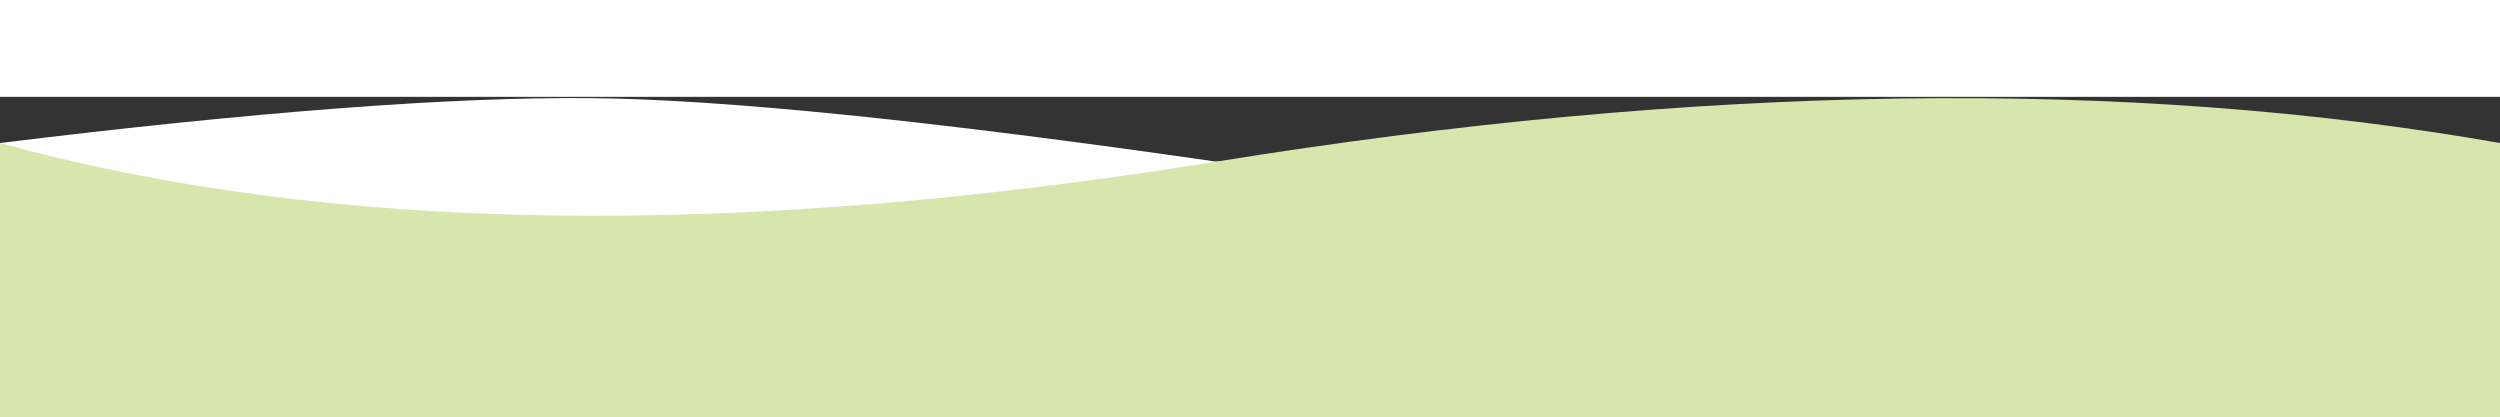 <svg width="1678" height="280" viewBox="0 0 1678 150" xmlns="http://www.w3.org/2000/svg"><rect x="0" y="0" width="1678" height="150" fill="#333333" stroke="none"/><g fill="none" fill-rule="evenodd"><path d="M0 31C170.483 10.042 302.65-.004 396.5.863c88.564.818 228.517 15.028 419.858 42.629L1678 31v337H0V31z" fill="#fff"/><path d="M0 31c220.27 60.642 492.39 64.806 816.358 12.492C1140.325-8.822 1427.539-12.986 1678 31v337H0V31z" fill="#D7E6AC"/></g></svg>